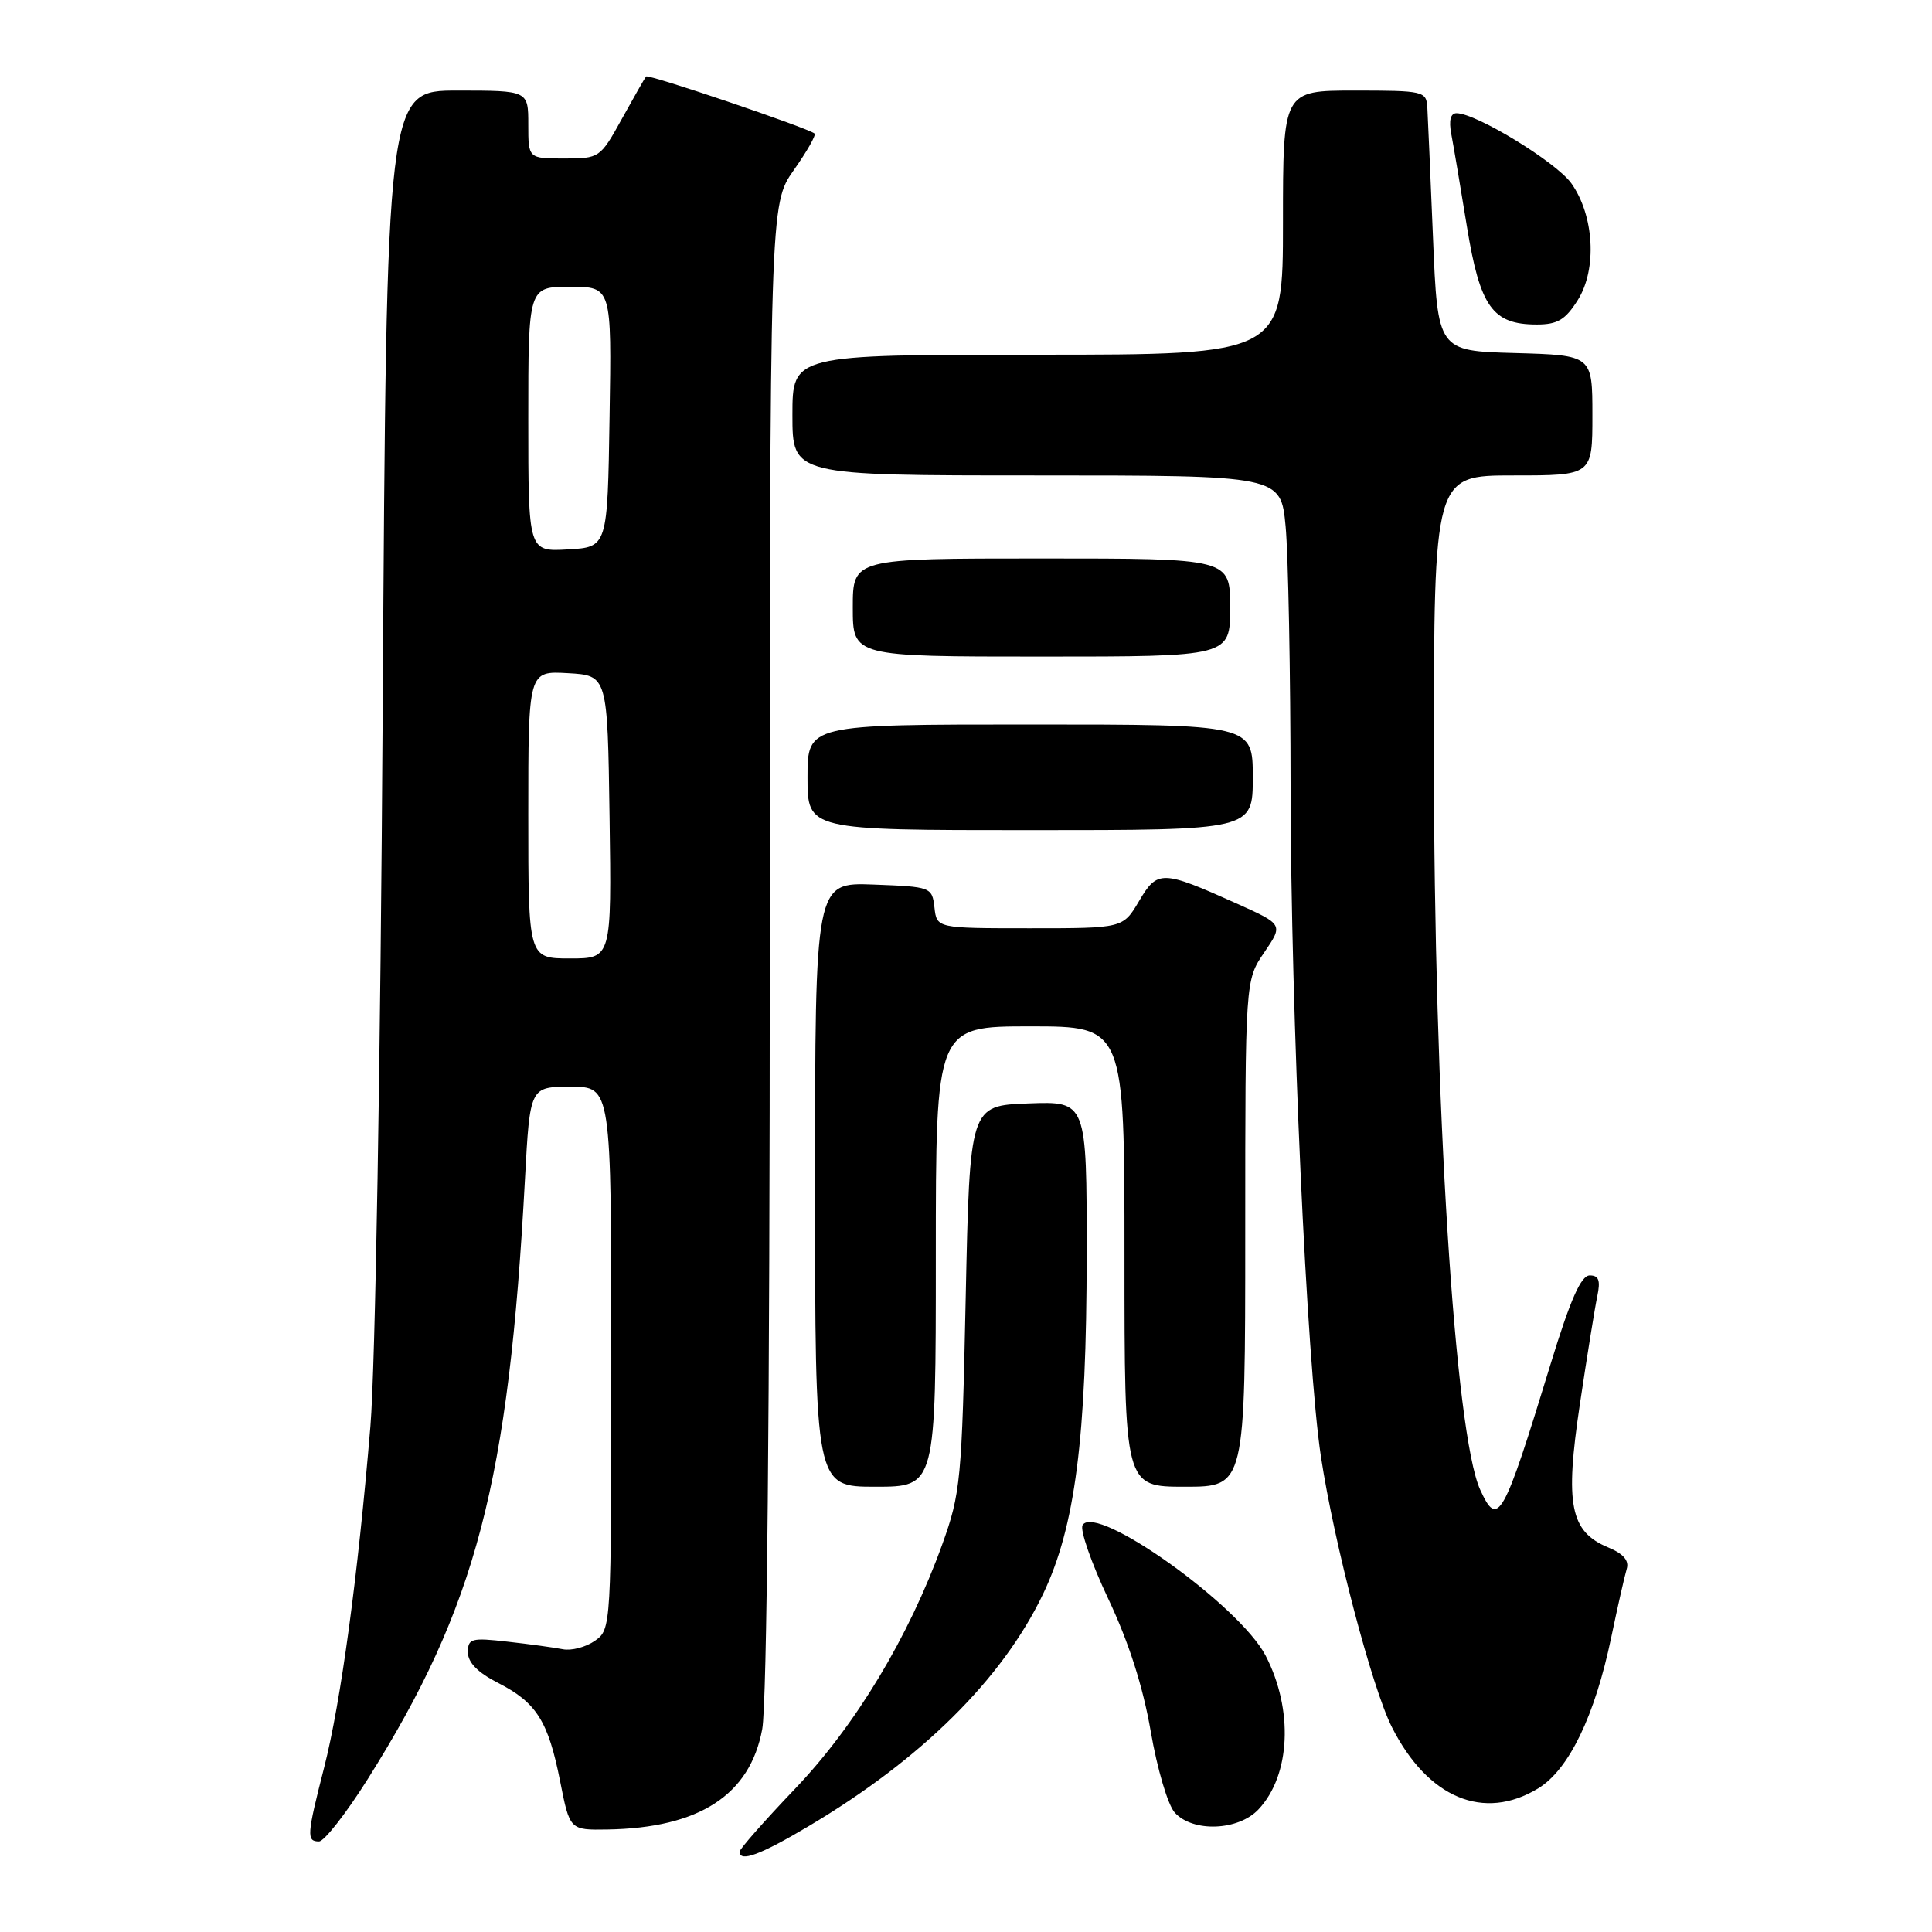 <?xml version="1.0" encoding="UTF-8" standalone="no"?>
<!DOCTYPE svg PUBLIC "-//W3C//DTD SVG 1.1//EN" "http://www.w3.org/Graphics/SVG/1.1/DTD/svg11.dtd" >
<svg xmlns="http://www.w3.org/2000/svg" xmlns:xlink="http://www.w3.org/1999/xlink" version="1.1" viewBox="0 0 256 256">
 <g >
 <path fill="currentColor"
d=" M 107.15 241.98 C 122.10 233.10 132.81 222.49 138.21 211.22 C 142.47 202.32 143.98 190.55 143.99 166.21 C 144.00 145.92 144.00 145.92 136.25 146.21 C 128.50 146.50 128.50 146.50 127.96 172.00 C 127.45 196.17 127.29 197.87 124.85 204.65 C 120.43 216.90 113.36 228.64 105.36 237.01 C 101.31 241.25 98.00 245.01 98.00 245.36 C 98.00 246.80 100.74 245.79 107.15 241.98 Z  M 48.72 235.75 C 63.10 212.88 67.41 196.43 69.56 156.25 C 70.22 144.00 70.22 144.00 75.61 144.00 C 81.00 144.00 81.00 144.00 81.00 179.94 C 81.00 215.76 80.99 215.89 78.82 217.42 C 77.62 218.26 75.70 218.76 74.57 218.53 C 73.43 218.31 70.14 217.85 67.25 217.53 C 62.46 216.98 62.00 217.11 62.00 218.95 C 62.00 220.29 63.33 221.64 65.99 222.99 C 71.09 225.60 72.64 228.05 74.22 236.03 C 75.50 242.50 75.50 242.50 80.50 242.42 C 92.67 242.21 99.39 237.85 101.00 229.11 C 101.62 225.77 102.00 186.36 102.00 125.39 C 102.00 27.06 102.00 27.06 105.18 22.54 C 106.93 20.06 108.17 17.88 107.93 17.69 C 106.97 16.92 85.89 9.78 85.61 10.13 C 85.44 10.33 84.00 12.86 82.40 15.75 C 79.53 20.94 79.44 21.00 74.75 21.00 C 70.00 21.00 70.00 21.00 70.00 16.50 C 70.00 12.00 70.00 12.00 60.61 12.00 C 51.22 12.00 51.22 12.00 50.71 93.75 C 50.42 140.79 49.73 181.23 49.08 189.00 C 47.42 208.88 45.17 225.49 42.96 234.17 C 40.65 243.19 40.60 244.00 42.27 244.00 C 42.96 244.00 45.86 240.29 48.72 235.75 Z  M 166.76 239.75 C 171.01 235.23 171.41 226.54 167.70 219.38 C 164.26 212.74 145.25 199.17 143.45 202.08 C 143.07 202.69 144.60 207.09 146.85 211.85 C 149.58 217.62 151.45 223.48 152.48 229.43 C 153.33 234.37 154.75 239.18 155.66 240.18 C 158.06 242.83 164.10 242.59 166.76 239.75 Z  M 203.82 236.97 C 207.88 234.49 211.32 227.39 213.49 216.99 C 214.35 212.87 215.28 208.77 215.55 207.88 C 215.89 206.79 215.10 205.87 213.11 205.05 C 208.05 202.95 207.34 199.41 209.34 186.07 C 210.29 179.71 211.33 173.26 211.65 171.75 C 212.09 169.66 211.85 169.00 210.65 169.00 C 209.49 169.00 208.08 172.20 205.46 180.75 C 199.17 201.31 198.48 202.54 196.13 197.39 C 192.77 190.01 190.00 146.07 190.00 100.15 C 190.00 63.00 190.00 63.00 200.50 63.00 C 211.00 63.00 211.00 63.00 211.00 55.03 C 211.00 47.07 211.00 47.07 200.75 46.78 C 190.50 46.50 190.50 46.50 189.88 31.50 C 189.54 23.25 189.20 15.49 189.13 14.25 C 189.00 12.08 188.65 12.00 179.50 12.00 C 170.00 12.00 170.00 12.00 170.00 29.50 C 170.00 47.00 170.00 47.00 137.50 47.00 C 105.00 47.00 105.00 47.00 105.00 55.00 C 105.00 63.00 105.00 63.00 137.36 63.00 C 169.71 63.00 169.71 63.00 170.35 69.75 C 170.70 73.46 171.00 89.10 171.01 104.50 C 171.05 134.29 173.14 180.57 175.03 193.00 C 176.76 204.45 181.81 223.70 184.44 228.87 C 189.20 238.26 196.61 241.36 203.82 236.97 Z  M 124.00 166.50 C 124.00 136.00 124.00 136.00 136.50 136.00 C 149.00 136.00 149.00 136.00 149.00 166.50 C 149.00 197.00 149.00 197.00 157.00 197.00 C 165.00 197.00 165.00 197.00 165.00 163.45 C 165.00 129.89 165.00 129.89 167.52 126.20 C 170.04 122.50 170.04 122.50 163.88 119.73 C 153.95 115.27 153.37 115.26 150.93 119.40 C 148.80 123.00 148.80 123.00 136.47 123.00 C 124.13 123.00 124.13 123.00 123.82 120.25 C 123.50 117.54 123.38 117.50 115.75 117.21 C 108.00 116.92 108.00 116.92 108.00 156.96 C 108.00 197.00 108.00 197.00 116.00 197.00 C 124.00 197.00 124.00 197.00 124.00 166.50 Z  M 166.00 103.00 C 166.00 96.00 166.00 96.00 136.50 96.00 C 107.00 96.00 107.00 96.00 107.00 103.00 C 107.00 110.00 107.00 110.00 136.50 110.00 C 166.00 110.00 166.00 110.00 166.00 103.00 Z  M 163.00 80.50 C 163.00 74.00 163.00 74.00 138.00 74.00 C 113.00 74.00 113.00 74.00 113.00 80.50 C 113.00 87.00 113.00 87.00 138.00 87.00 C 163.00 87.00 163.00 87.00 163.00 80.50 Z  M 209.07 39.75 C 211.64 35.66 211.24 28.55 208.21 24.29 C 206.20 21.48 195.60 15.00 193.00 15.00 C 192.20 15.00 191.96 15.96 192.30 17.75 C 192.59 19.26 193.52 24.77 194.37 30.00 C 196.11 40.68 197.76 43.00 203.63 43.00 C 206.38 43.00 207.42 42.38 209.07 39.75 Z  M 70.00 107.95 C 70.00 88.90 70.00 88.90 75.25 89.20 C 80.50 89.50 80.50 89.50 80.77 108.25 C 81.04 127.00 81.04 127.00 75.52 127.00 C 70.00 127.00 70.00 127.00 70.00 107.95 Z  M 70.00 55.55 C 70.00 38.00 70.00 38.00 75.52 38.00 C 81.05 38.00 81.05 38.00 80.77 55.25 C 80.50 72.50 80.50 72.50 75.25 72.80 C 70.00 73.10 70.00 73.10 70.00 55.55 Z "/>
</g>
</svg>